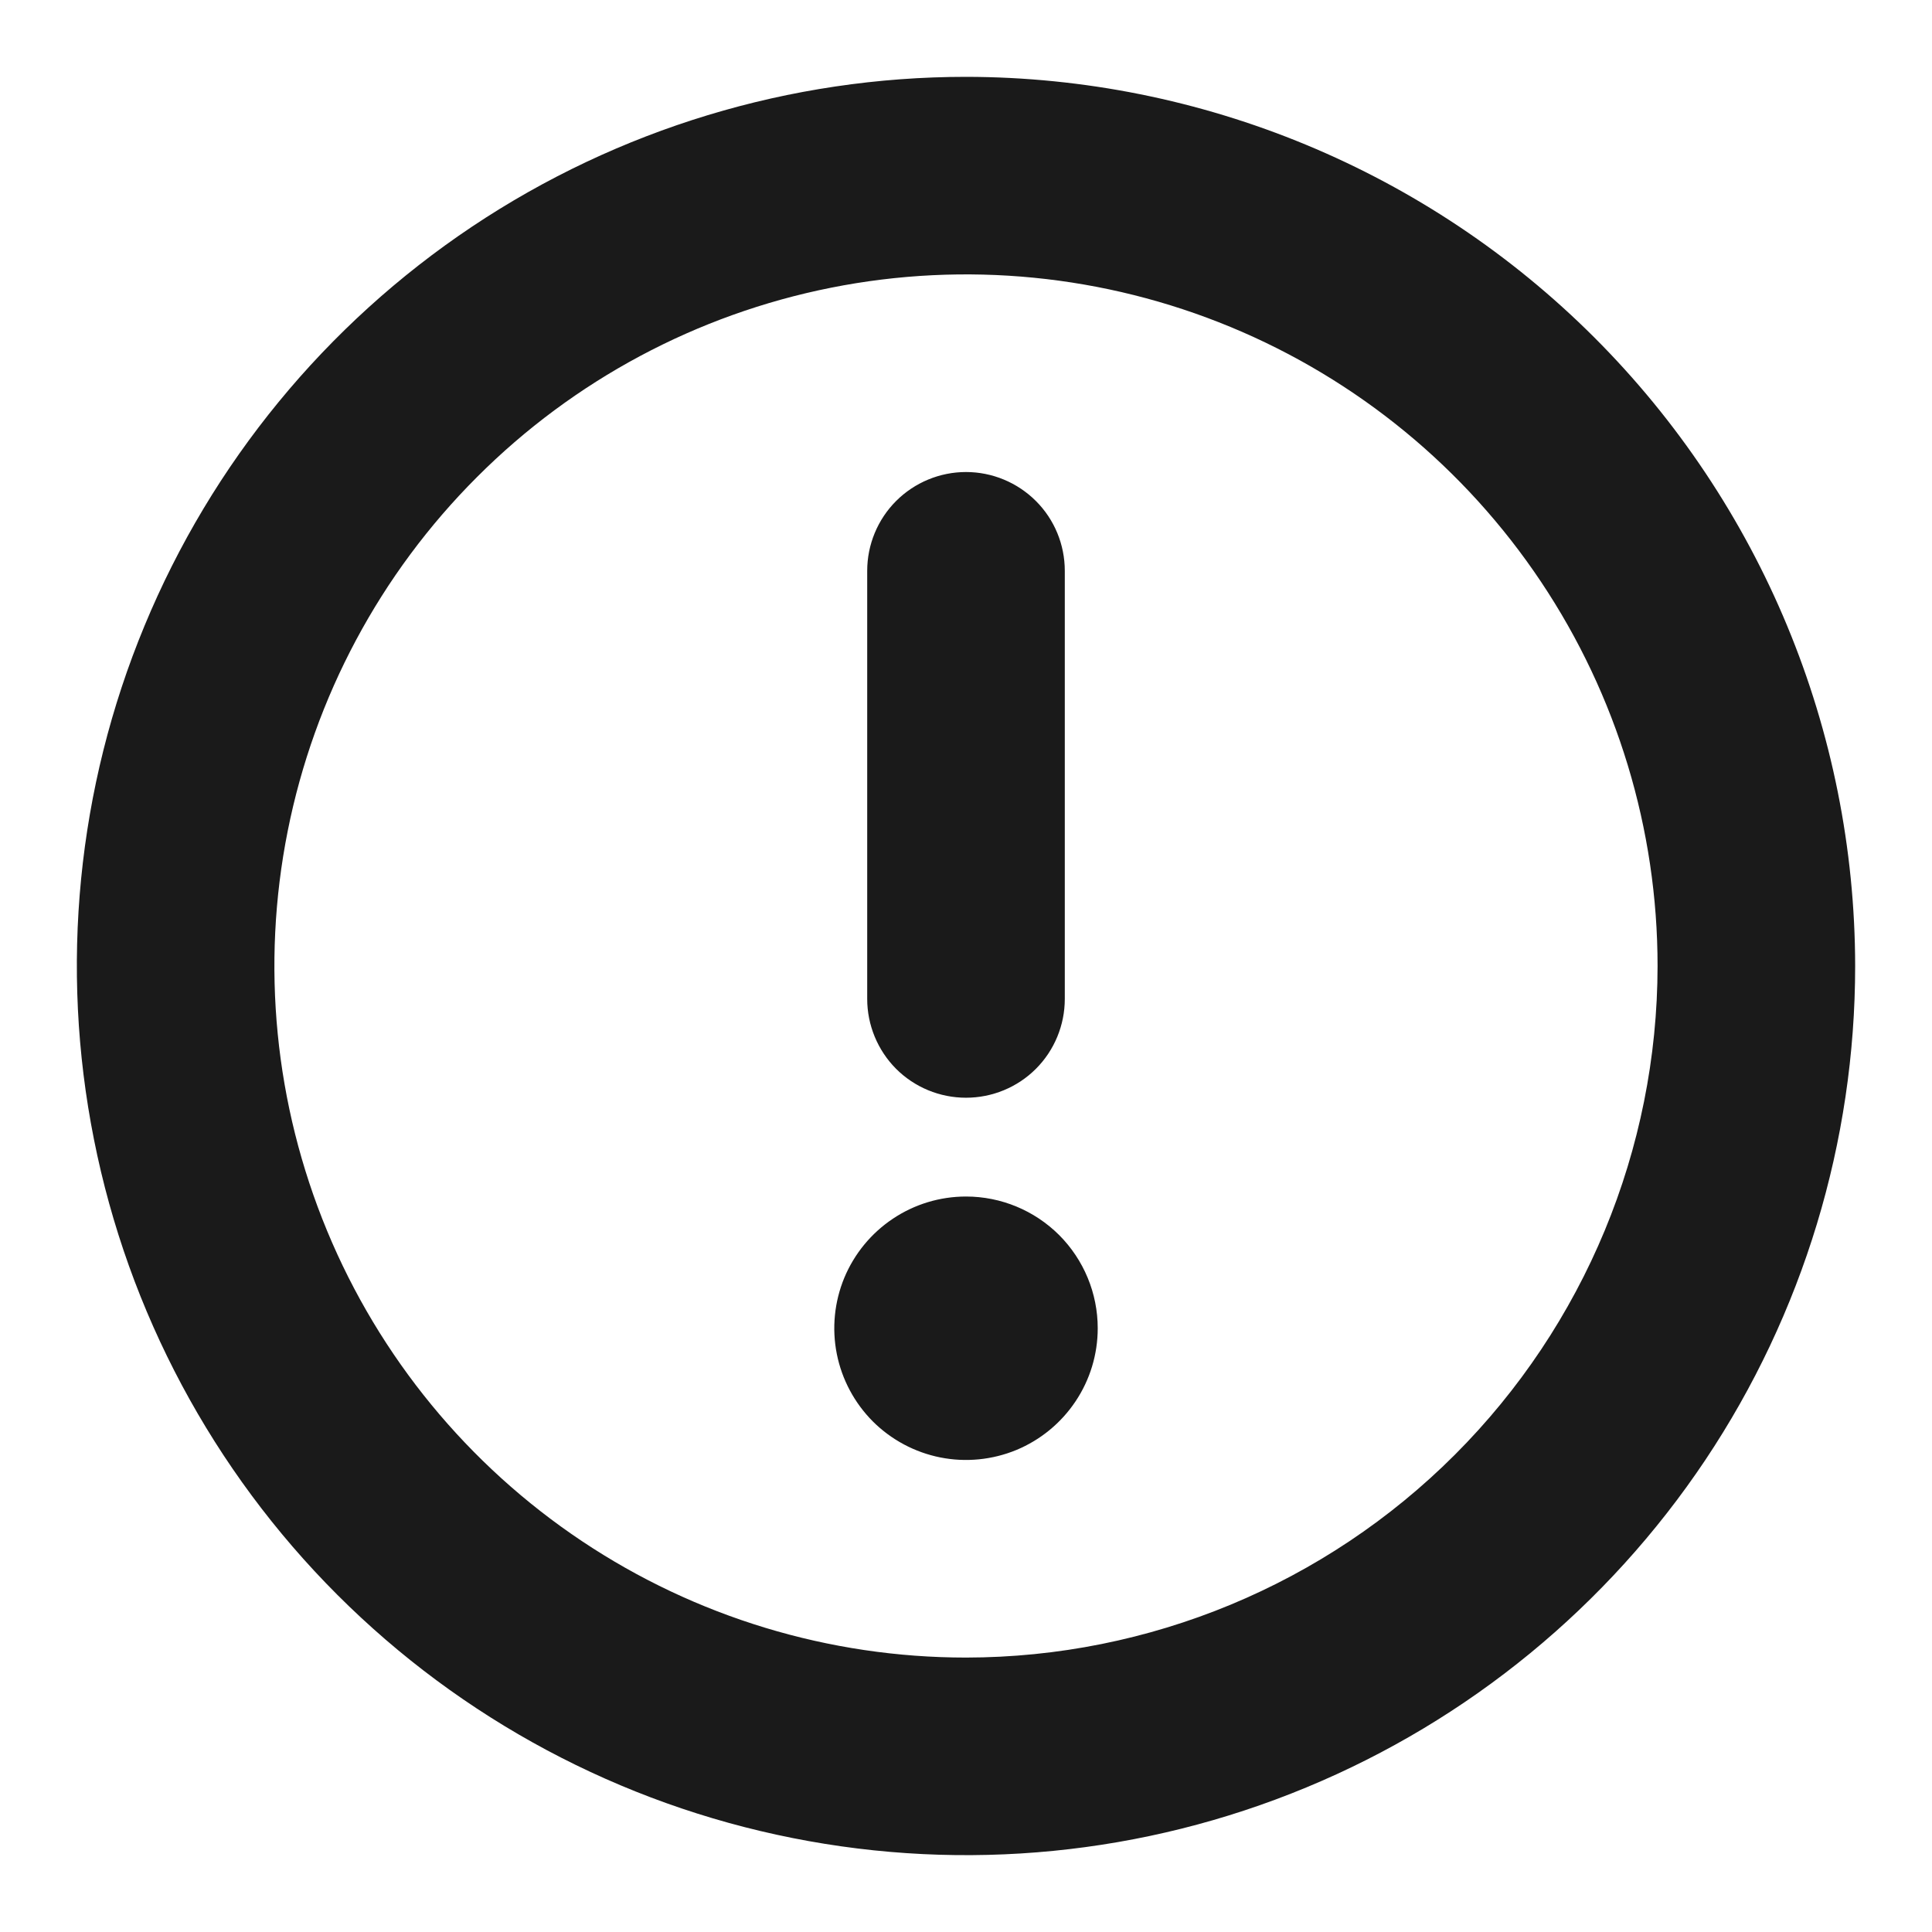 <svg width="22" height="22" viewBox="0 0 22 22" fill="none" xmlns="http://www.w3.org/2000/svg">
<path d="M11 0.875C8.997 0.875 7.04 1.469 5.375 2.581C3.71 3.694 2.412 5.275 1.646 7.125C0.879 8.975 0.679 11.011 1.07 12.975C1.46 14.939 2.425 16.744 3.841 18.16C5.257 19.576 7.061 20.54 9.025 20.93C10.989 21.321 13.025 21.121 14.875 20.354C16.725 19.588 18.306 18.29 19.419 16.625C20.531 14.96 21.125 13.002 21.125 11C21.122 8.316 20.054 5.742 18.156 3.844C16.258 1.946 13.684 0.878 11 0.875ZM11 18.875C9.442 18.875 7.92 18.413 6.625 17.548C5.33 16.683 4.32 15.453 3.724 14.014C3.128 12.575 2.972 10.991 3.276 9.464C3.58 7.936 4.33 6.533 5.432 5.432C6.533 4.33 7.936 3.58 9.464 3.276C10.991 2.972 12.575 3.128 14.014 3.724C15.453 4.32 16.683 5.33 17.548 6.625C18.413 7.92 18.875 9.442 18.875 11C18.873 13.088 18.042 15.09 16.566 16.566C15.09 18.042 13.088 18.873 11 18.875ZM9.875 11.375V6.5C9.875 6.202 9.994 5.915 10.204 5.705C10.415 5.494 10.702 5.375 11 5.375C11.298 5.375 11.585 5.494 11.796 5.705C12.007 5.915 12.125 6.202 12.125 6.5V11.375C12.125 11.673 12.007 11.96 11.796 12.171C11.585 12.382 11.298 12.5 11 12.5C10.702 12.5 10.415 12.382 10.204 12.171C9.994 11.96 9.875 11.673 9.875 11.375ZM12.5 15.125C12.5 15.422 12.412 15.712 12.247 15.958C12.082 16.205 11.848 16.397 11.574 16.511C11.3 16.624 10.998 16.654 10.707 16.596C10.416 16.538 10.149 16.395 9.939 16.186C9.73 15.976 9.587 15.709 9.529 15.418C9.471 15.127 9.501 14.825 9.614 14.551C9.728 14.277 9.92 14.043 10.167 13.878C10.413 13.713 10.703 13.625 11 13.625C11.398 13.625 11.779 13.783 12.061 14.064C12.342 14.346 12.5 14.727 12.5 15.125Z" fill="#1A1A1A"/>
</svg>
